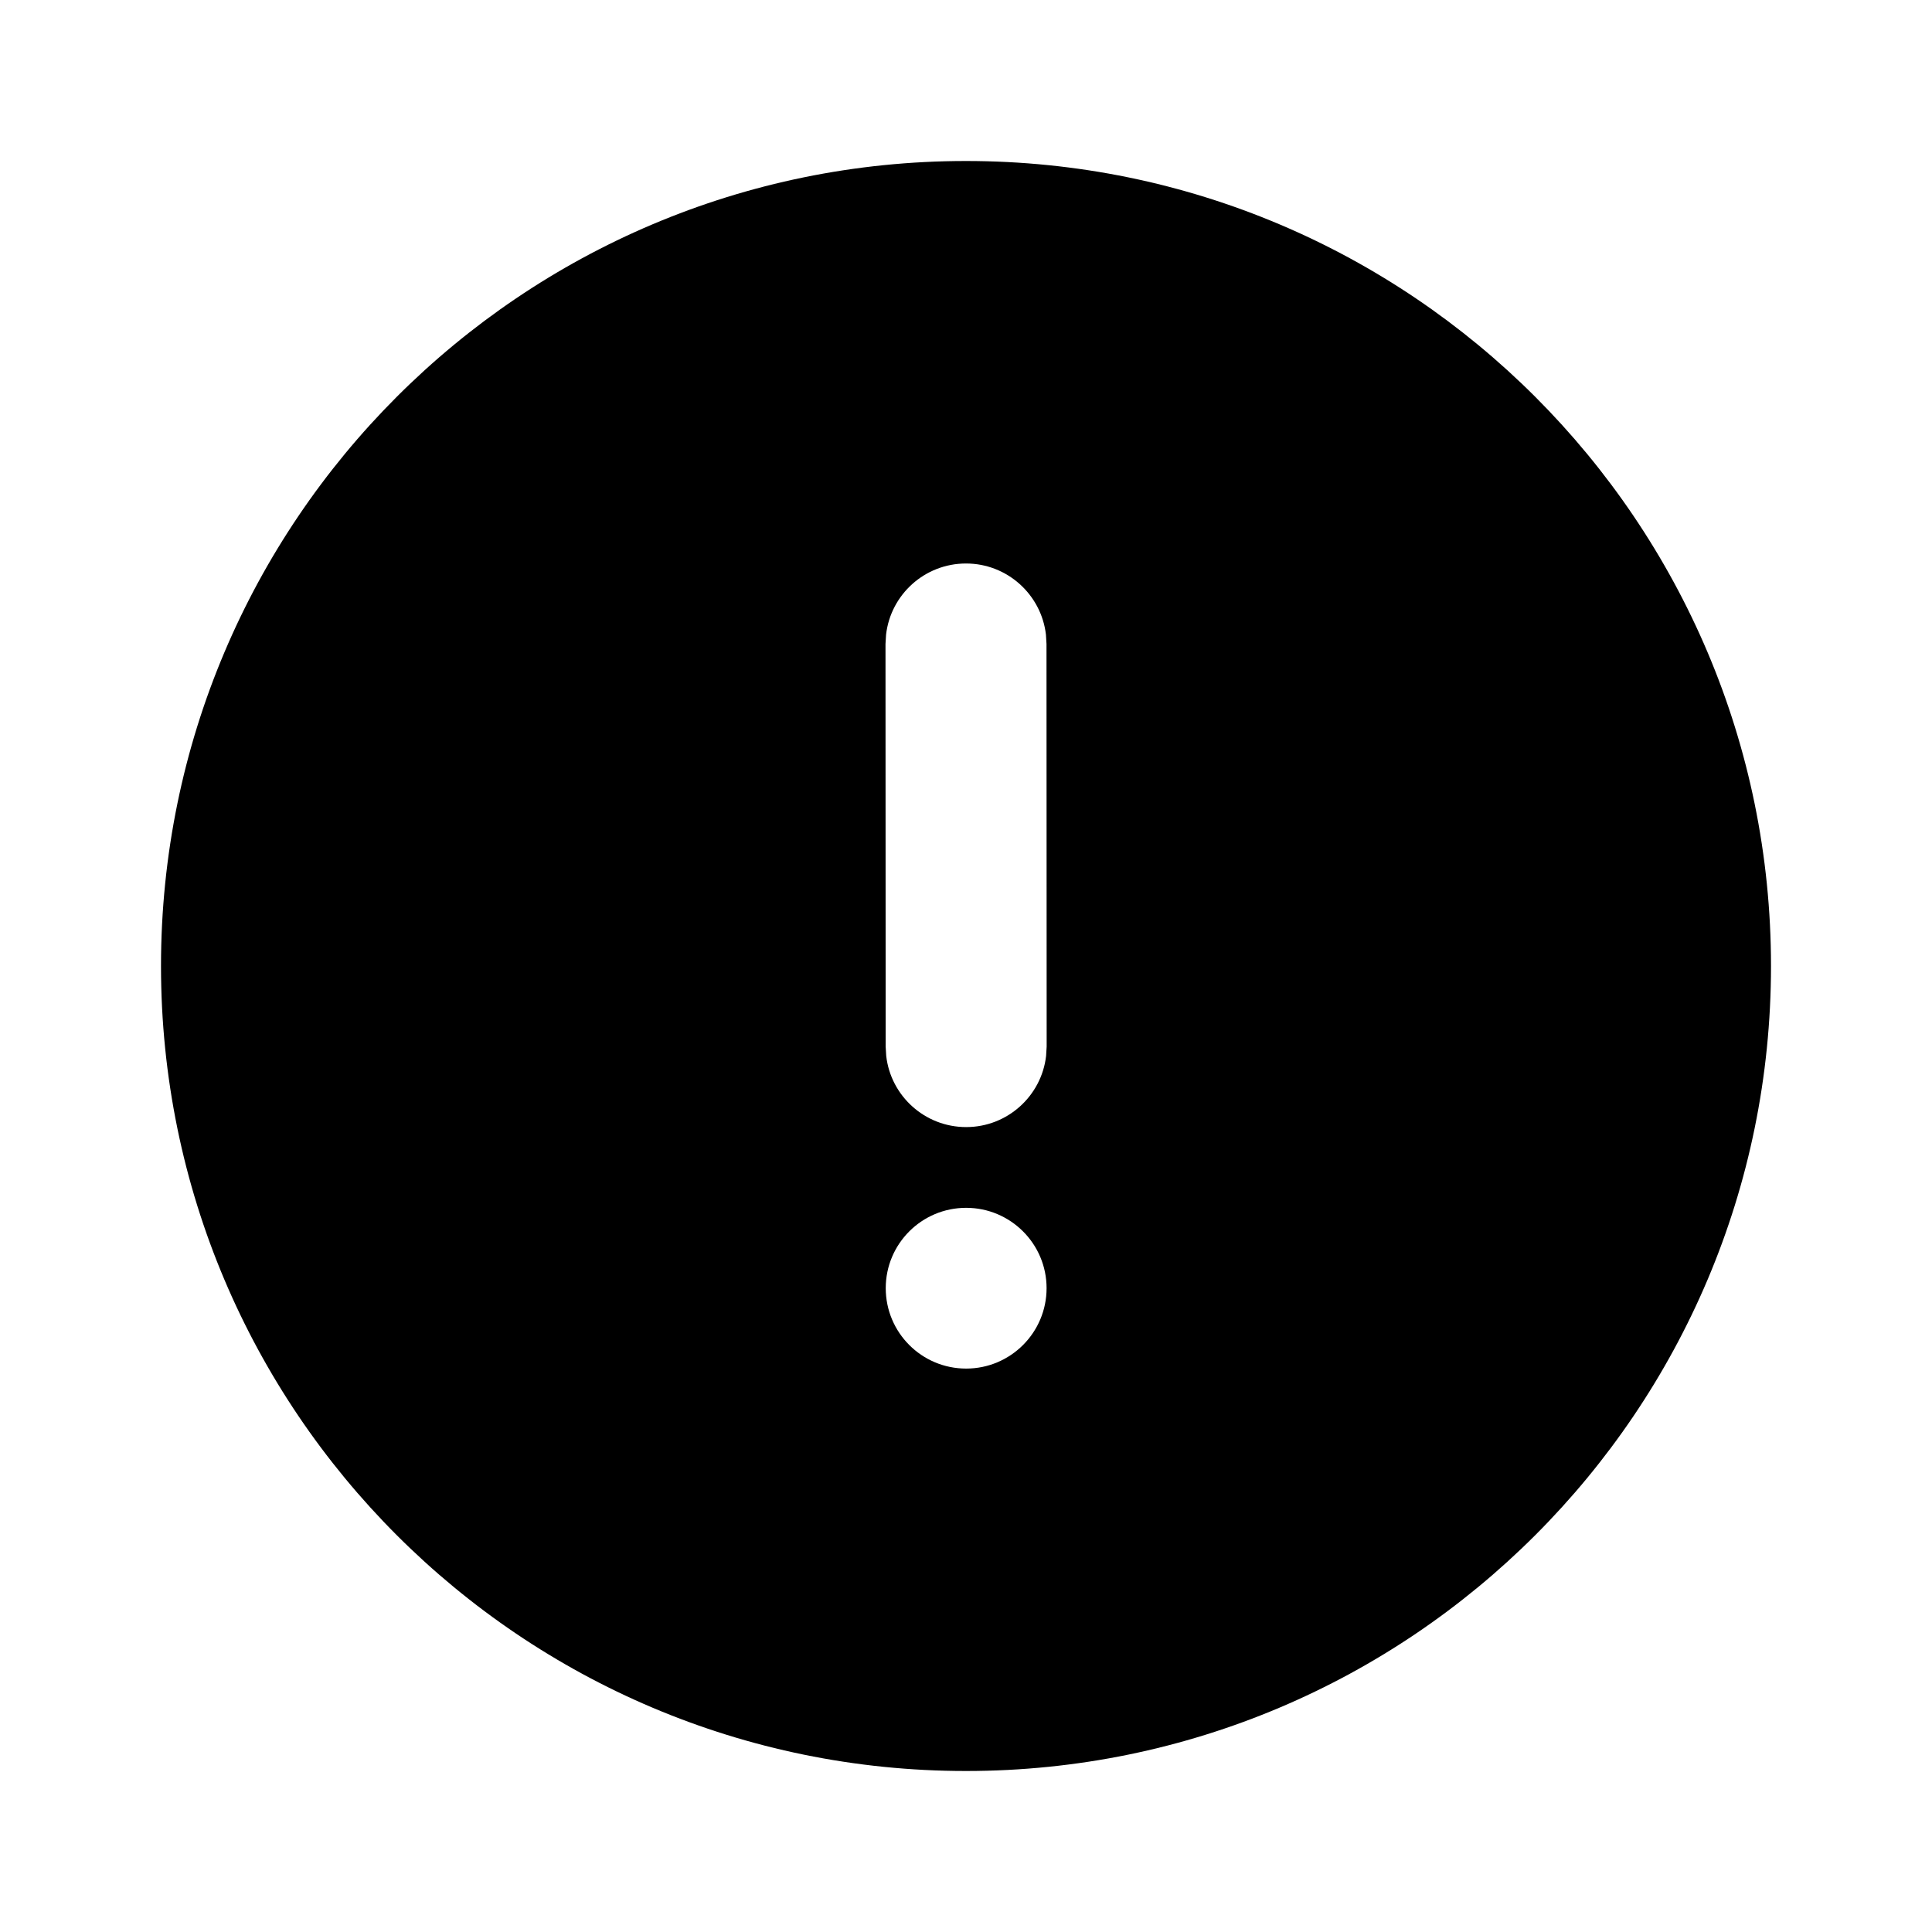 <svg  viewBox="0 0 24 24"  xmlns="http://www.w3.org/2000/svg">
<path d="M12 2C17.523 2 22 6.478 22 12C22 17.522 17.523 22 12 22C6.477 22 2 17.522 2 12C2 6.478 6.477 2 12 2ZM12.002 15.004C11.45 15.004 11.003 15.451 11.003 16.002C11.003 16.554 11.45 17.001 12.002 17.001C12.553 17.001 13.001 16.554 13.001 16.002C13.001 15.451 12.553 15.004 12.002 15.004ZM12 7C11.487 7 11.064 7.386 11.007 7.884L11 8L11.002 13.001L11.009 13.118C11.066 13.615 11.489 14.001 12.002 14.001C12.515 14.001 12.938 13.614 12.995 13.117L13.002 13.001L13 8L12.993 7.883C12.935 7.386 12.512 7 12 7Z" />
</svg>
